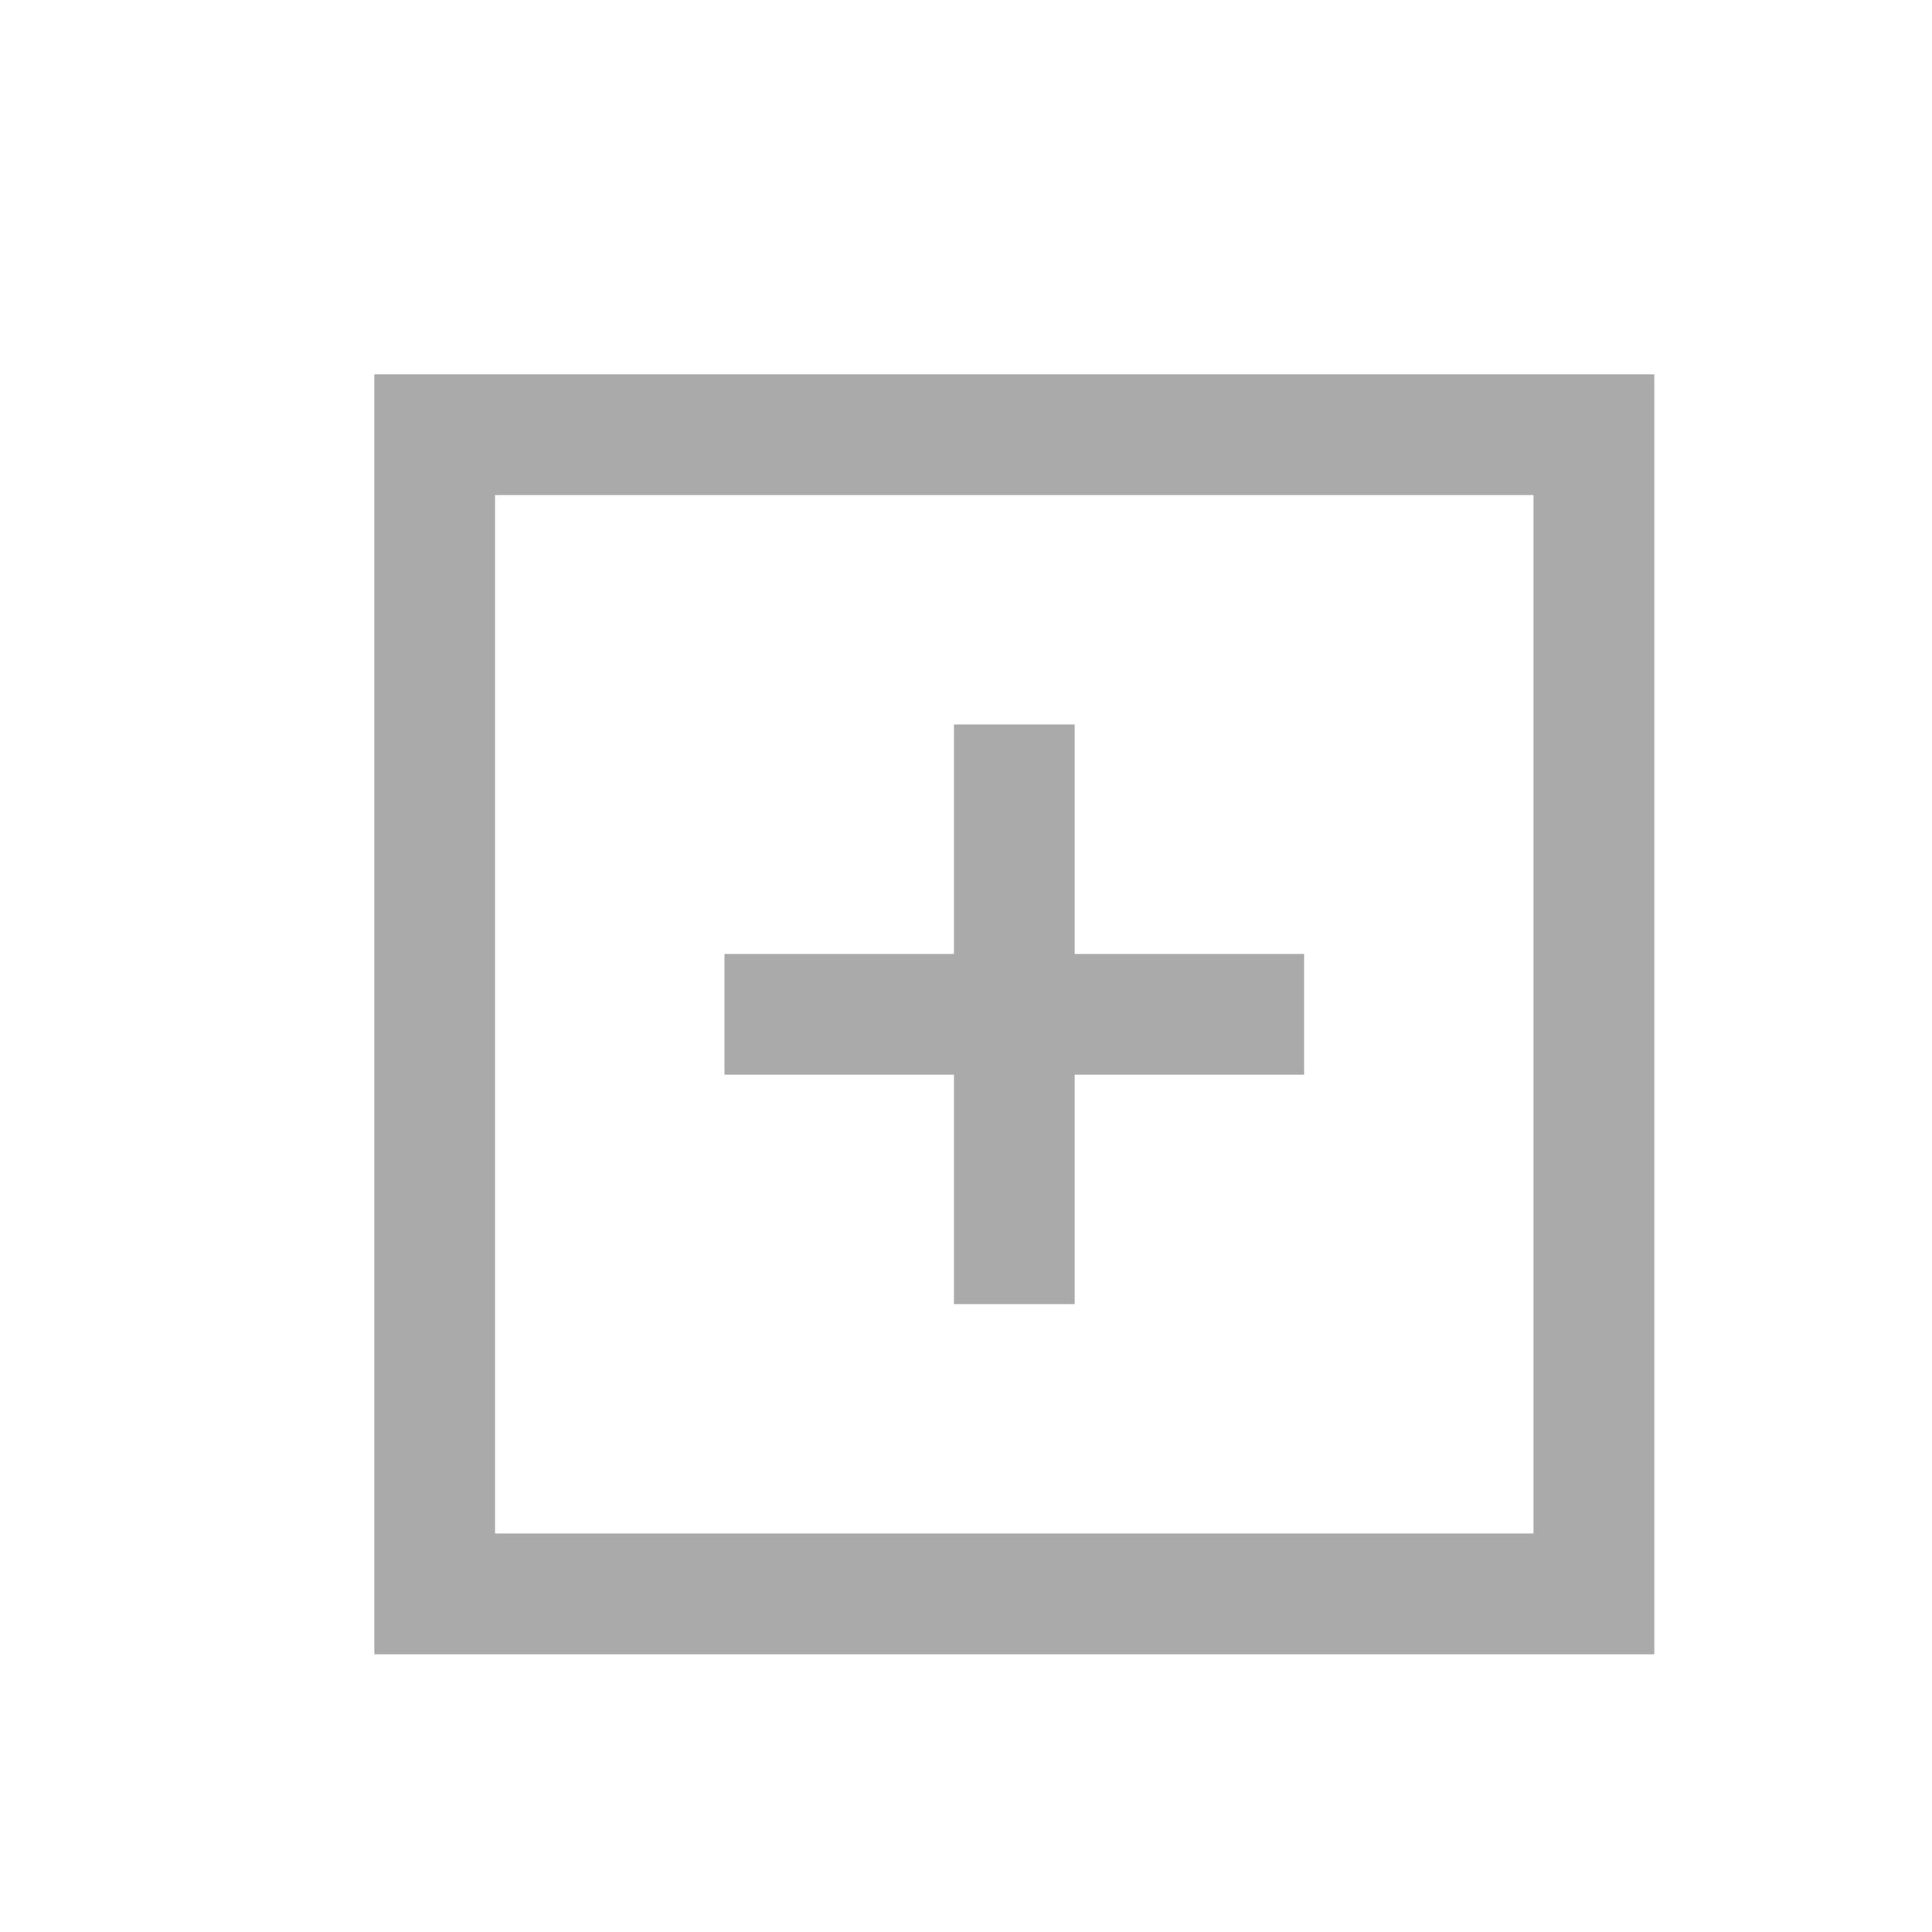 <svg class="svg-icon svg-xpmbox" xmlns="http://www.w3.org/2000/svg" viewBox="0 0 20 20"><g fill="none" stroke-width="1.25" stroke="#aaa"><rect height="12" width="12" x="4.5" y="4.5"></rect></g><g fill="none" stroke-width="1.25" stroke="#aaa"><line x1="10.5" x2="10.5" y1="13.5" y2="7.5"></line>
<line x1="7.5" x2="13.5" y1="10.5" y2="10.5"></line></g></svg>
